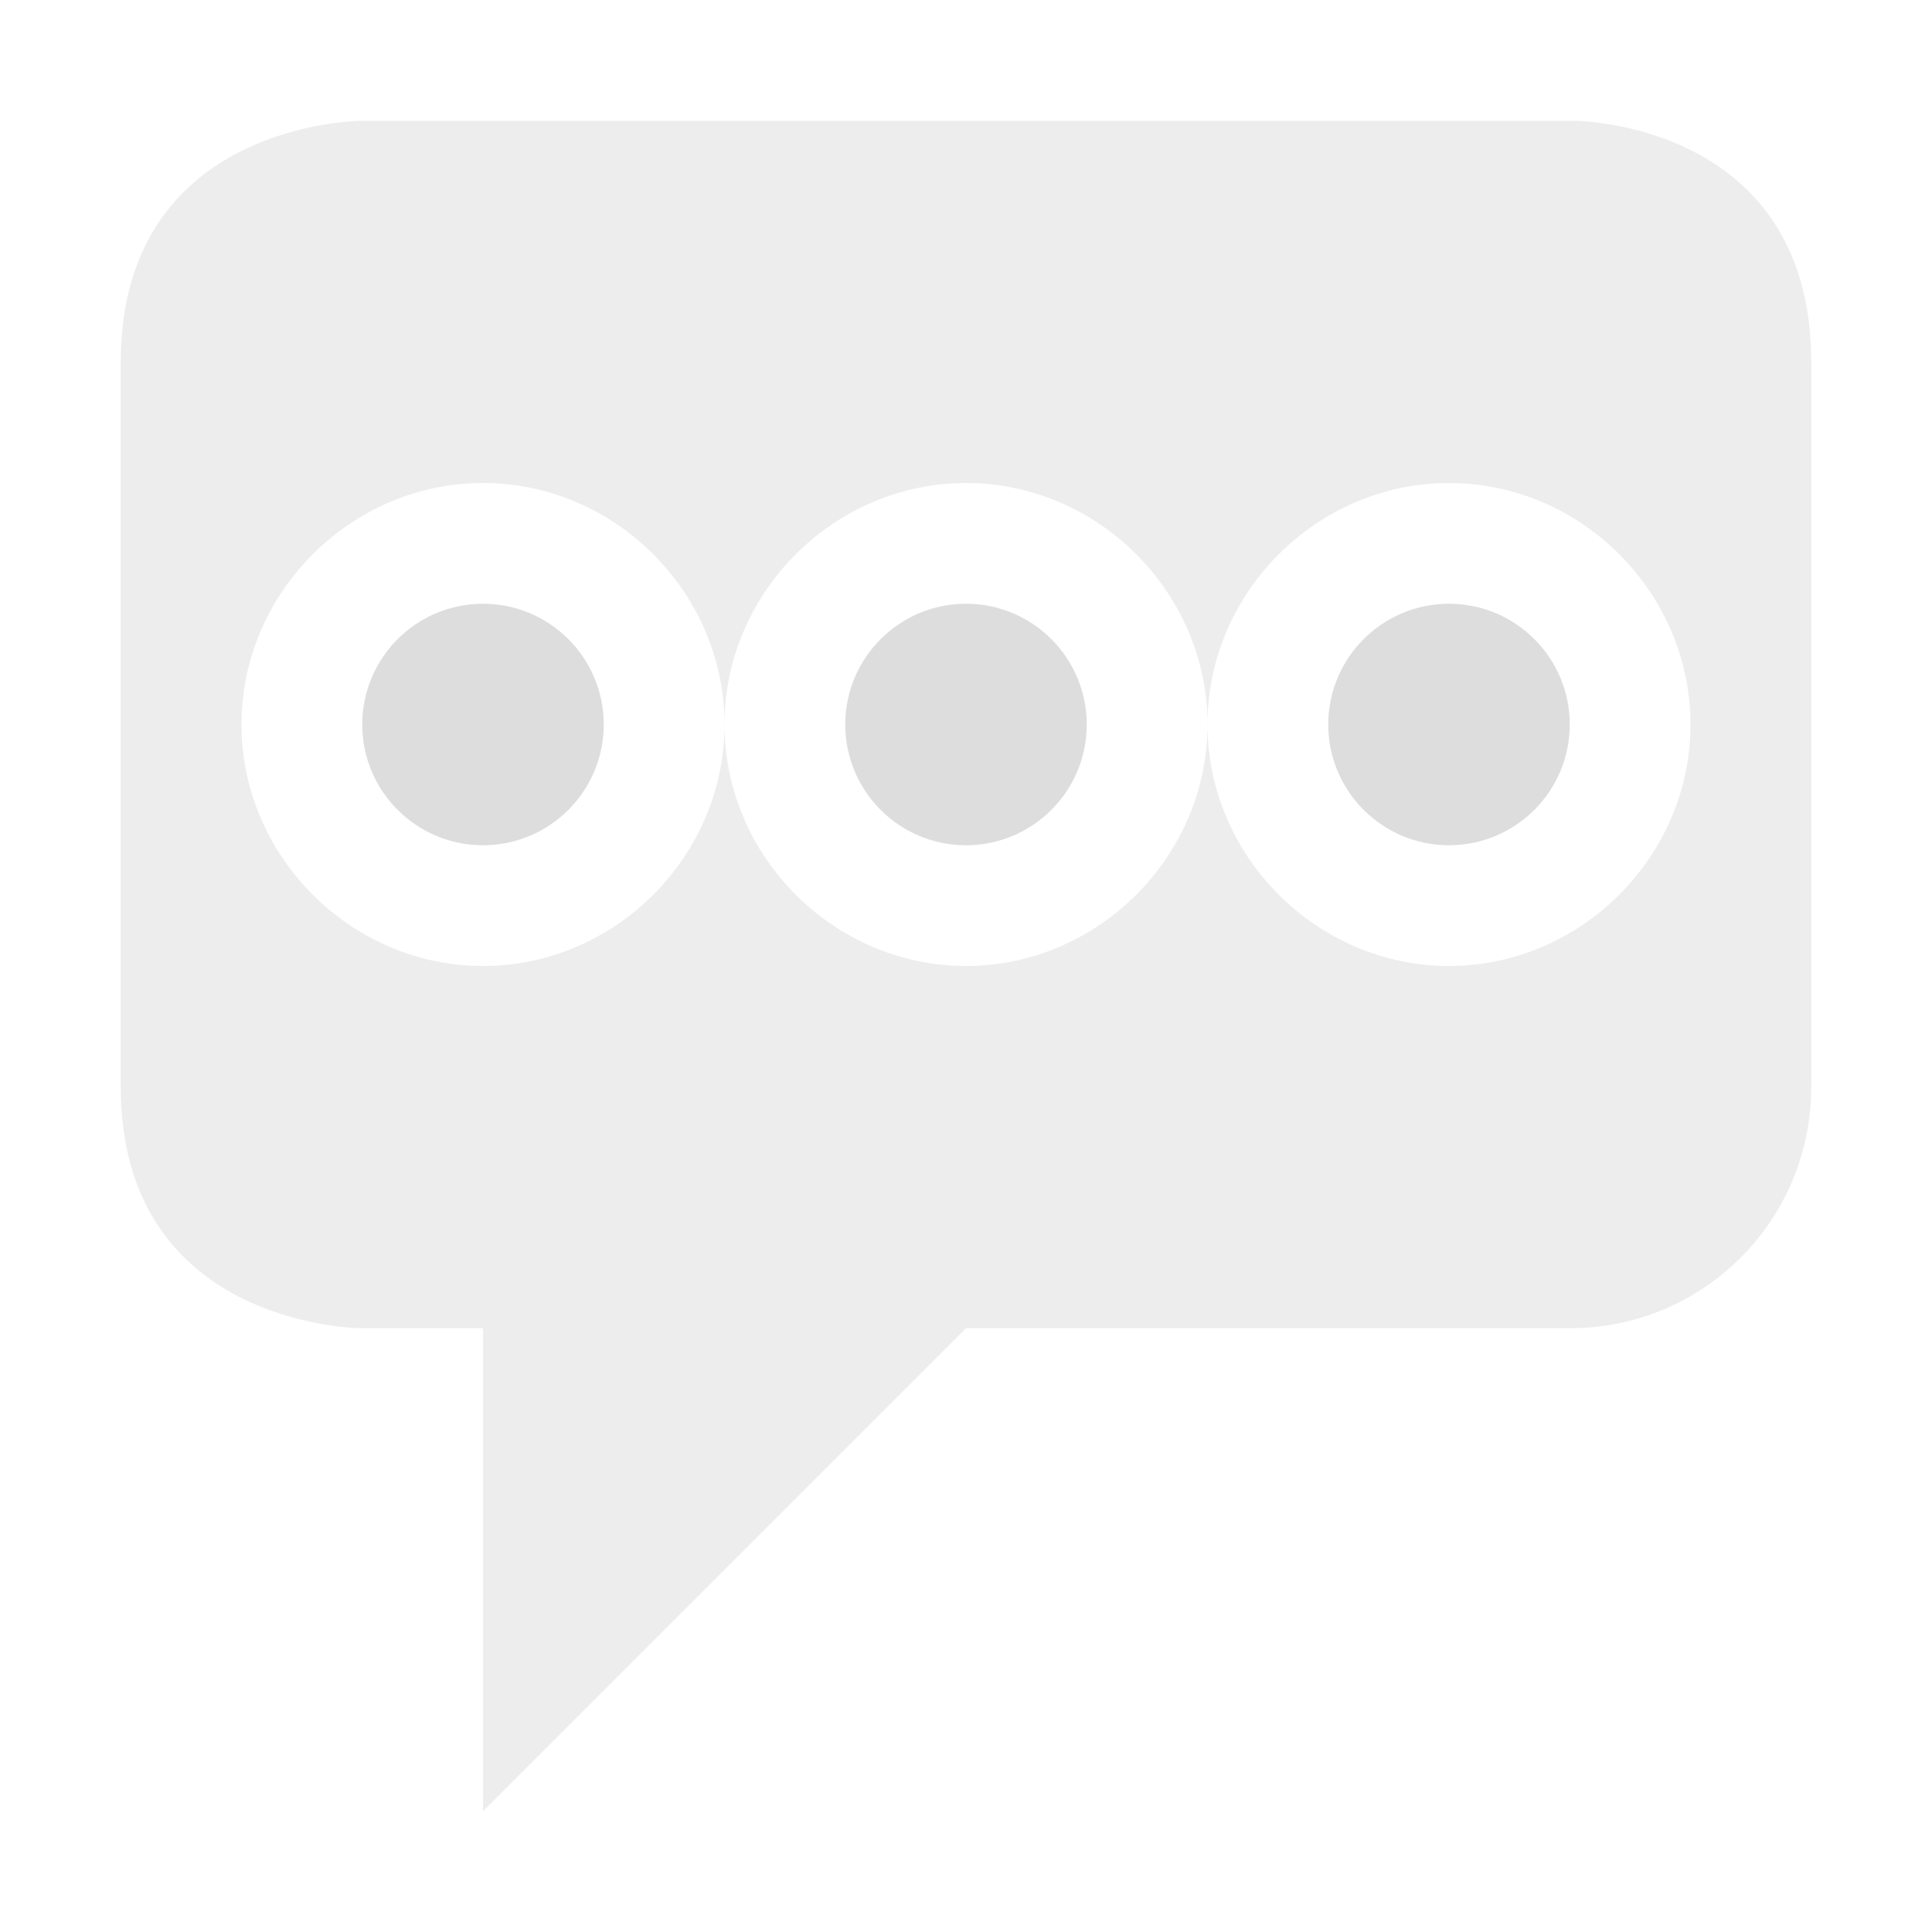 <?xml version='1.0' encoding='UTF-8' standalone='no'?>
<svg height="16" style="enable-background:new" version="1.1" width="16" xmlns="http://www.w3.org/2000/svg">
 <title>
  Moka Symbolic Icon Theme
 </title>
 <g transform="translate(-381,213)">
  <path d="m 384,-212 c 0,0 -2,0 -2,2 l 0,6 c 0,2 2,2 2,2 l 1,-2e-5 0,4 4,-4 5,2e-5 c 1.108,0 2,-0.892 2,-2 l 0,-1 0,-2 0,-3 c 0,-2 -1.969,-2 -1.969,-2 z m 1,3 c 1.093,0 2,0.907 2,2 0,-1.093 0.907,-2 2,-2 1.093,0 2,0.907 2,2 0,-1.093 0.907,-2 2,-2 1.093,0 2,0.907 2,2 0,1.093 -0.907,2 -2,2 -1.093,0 -2,-0.907 -2,-2 0,1.093 -0.907,2 -2,2 -1.093,0 -2,-0.907 -2,-2 0,1.093 -0.907,2 -2,2 -1.093,0 -2,-0.907 -2,-2 0,-1.093 0.907,-2 2,-2 z" style="opacity:0.5;fill:#dddddd;fill-opacity:1"/>
  <path d="m 385,-208 c -0.552,0 -1,0.448 -1,1 0,0.552 0.448,1 1,1 0.552,0 1,-0.448 1,-1 0,-0.552 -0.448,-1 -1,-1 z m 4,0 c -0.552,0 -1,0.448 -1,1 0,0.552 0.448,1 1,1 0.552,0 1,-0.448 1,-1 0,-0.552 -0.448,-1 -1,-1 z m 4,0 c -0.552,0 -1,0.448 -1,1 0,0.552 0.448,1 1,1 0.552,0 1,-0.448 1,-1 0,-0.552 -0.448,-1 -1,-1 z" style="fill:#dddddd;fill-opacity:1"/>
 </g>
</svg>
